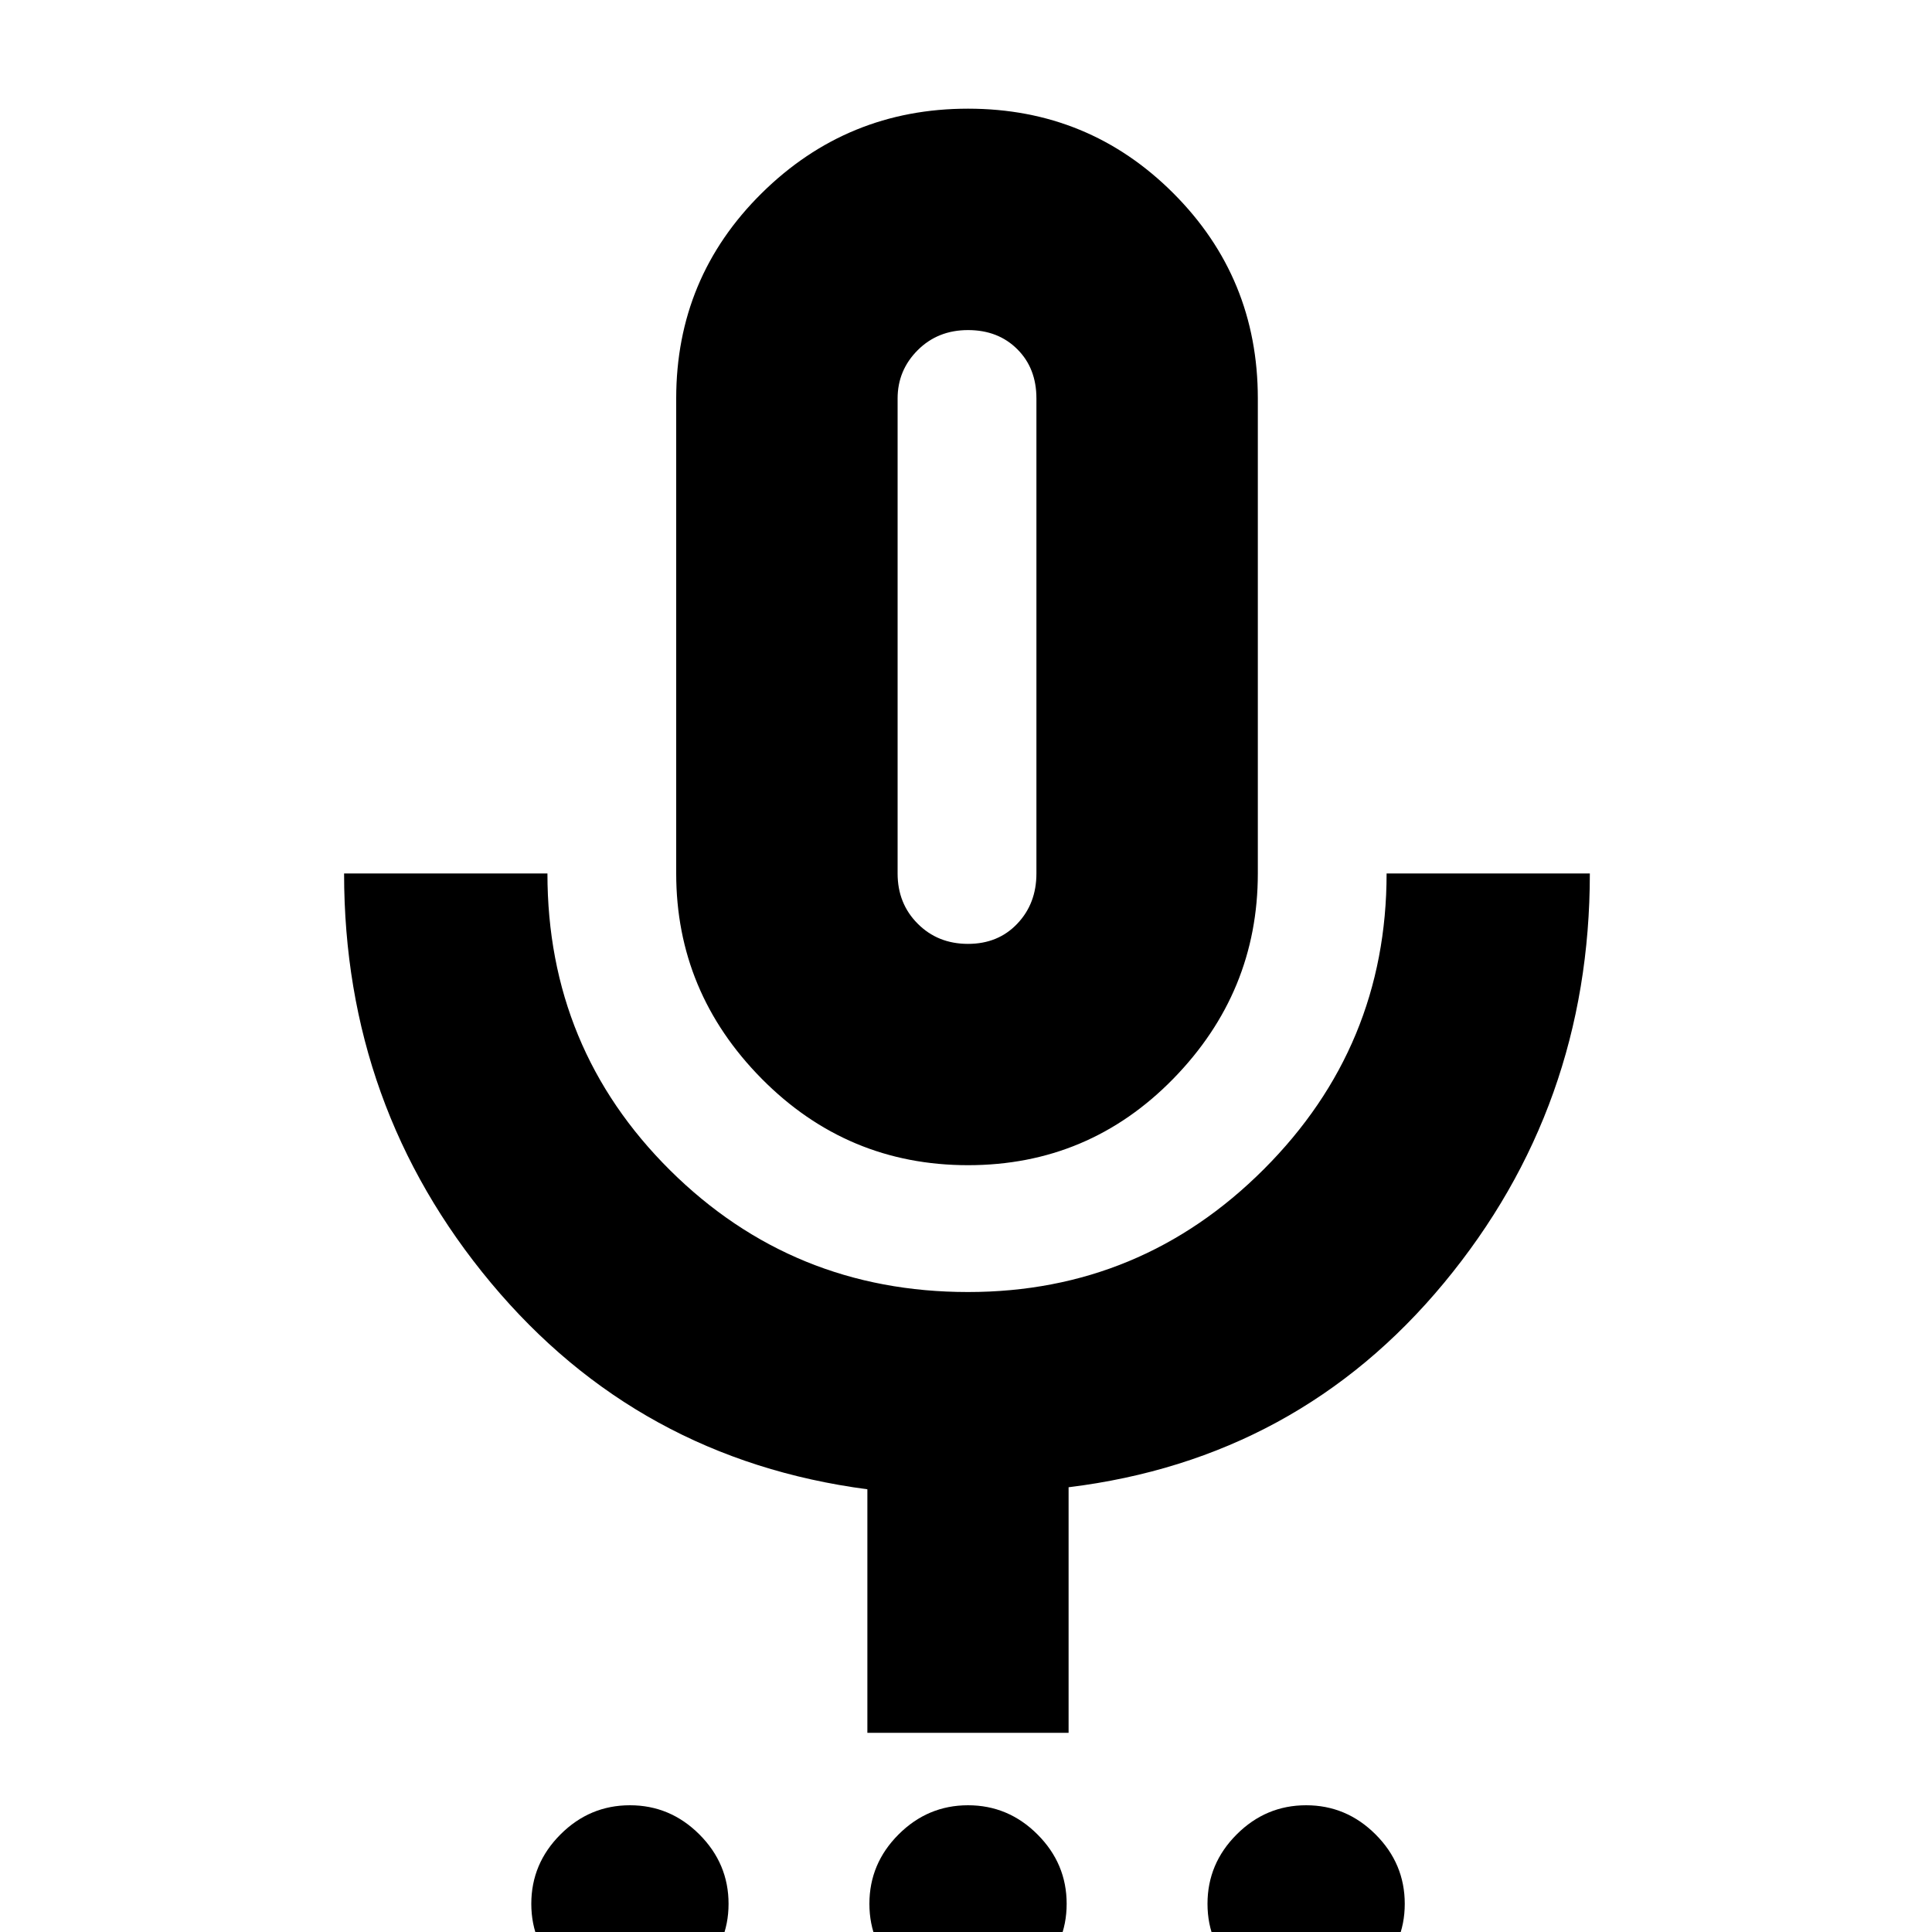 <svg xmlns="http://www.w3.org/2000/svg" height="20" width="20"><path d="M6.521 20.708q-.417 0-.719-.291-.302-.292-.302-.709 0-.416.302-.718t.719-.302q.417 0 .719.302t.302.718q0 .417-.302.709-.302.291-.719.291Zm3.5 0q-.417 0-.719-.291Q9 20.125 9 19.708q0-.416.302-.718t.719-.302q.417 0 .719.302t.302.718q0 .417-.302.709-.302.291-.719.291Zm3.5 0q-.417 0-.719-.291-.302-.292-.302-.709 0-.416.302-.718t.719-.302q.417 0 .719.302t.302.718q0 .417-.302.709-.302.291-.719.291Zm-3.5-8.646q-1.25 0-2.136-.895Q7 10.271 7 9.042V4.125Q7 2.875 7.885 2q.886-.875 2.136-.875T12.146 2q.875.875.875 2.125v4.917q0 1.229-.875 2.125-.875.895-2.125.895Zm0-5.479ZM8.979 17.938v-2.521q-2.375-.313-3.896-2.136-1.521-1.823-1.521-4.239h2.105q0 1.812 1.27 3.073 1.271 1.26 3.084 1.26 1.791 0 3.062-1.271t1.271-3.062h2.104q0 2.416-1.51 4.239t-3.886 2.115v2.542Zm1.042-8.167q.312 0 .51-.209.198-.208.198-.52V4.125q0-.313-.198-.51-.198-.198-.51-.198-.313 0-.521.208-.208.208-.208.5v4.917q0 .312.208.52.208.209.521.209Z"/></svg>